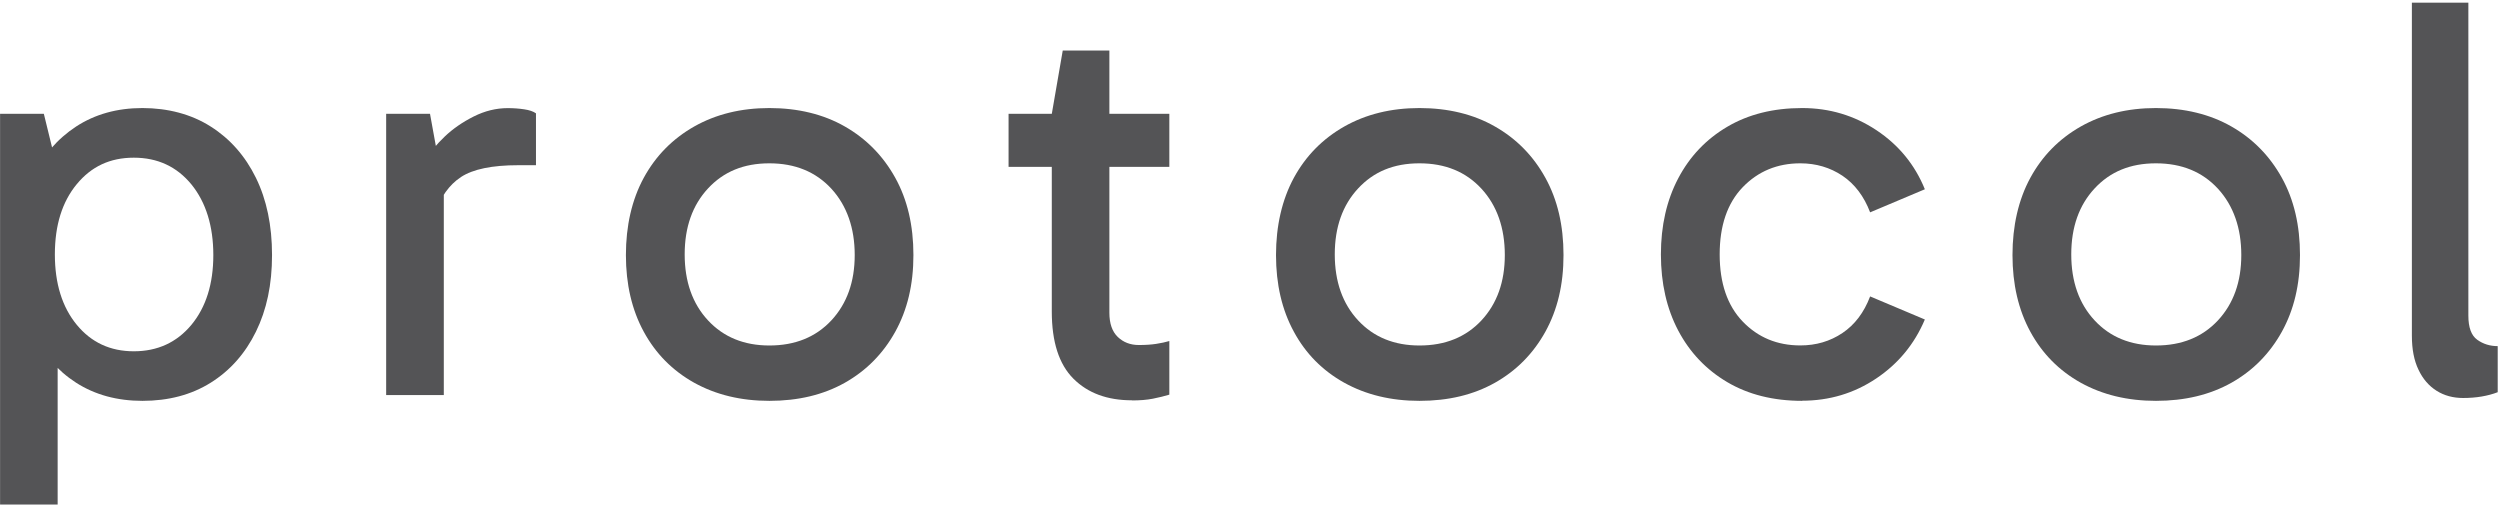 <svg width="218" height="44" viewBox="0 0 218 44" fill="none" xmlns="http://www.w3.org/2000/svg">
<path d="M0.006 44V9.926H3.824L5.027 14.85H4.523V28.82H5.027V43.994H0L0.006 44ZM12.42 34.954C10.207 34.954 8.28 34.425 6.638 33.374C4.997 32.316 3.714 30.838 2.796 28.924C1.872 27.015 1.416 24.784 1.416 22.242C1.416 19.701 1.878 17.416 2.796 15.507C3.714 13.598 4.997 12.108 6.638 11.033C8.28 9.963 10.207 9.422 12.42 9.422C14.633 9.422 16.681 9.956 18.371 11.033C20.061 12.102 21.381 13.598 22.317 15.507C23.253 17.416 23.721 19.659 23.721 22.242C23.721 24.826 23.253 27.015 22.317 28.924C21.381 30.832 20.061 32.316 18.371 33.374C16.681 34.431 14.693 34.954 12.42 34.954ZM11.666 30.632C13.739 30.632 15.417 29.86 16.694 28.322C17.964 26.784 18.602 24.753 18.602 22.242C18.602 19.732 17.964 17.647 16.694 16.084C15.417 14.528 13.745 13.75 11.666 13.75C9.587 13.75 7.964 14.522 6.693 16.06C5.417 17.604 4.784 19.647 4.784 22.188C4.784 24.729 5.423 26.778 6.693 28.322C7.964 29.866 9.623 30.632 11.666 30.632Z" fill="#545456"/>
<path d="M37.497 9.926L38.7 16.558V34.45H33.673V9.926H37.491H37.497ZM37.947 18.619L36.743 18.066V14.4L37.193 13.847C37.527 13.245 38.056 12.601 38.773 11.914C39.491 11.227 40.342 10.643 41.308 10.157C42.281 9.671 43.266 9.428 44.275 9.428C44.78 9.428 45.254 9.464 45.704 9.531C46.16 9.598 46.5 9.713 46.737 9.884V14.406H45.181C42.901 14.406 41.242 14.753 40.202 15.434C39.162 16.121 38.408 17.185 37.94 18.625L37.947 18.619Z" fill="#545456"/>
<path d="M67.09 34.954C64.61 34.954 62.427 34.425 60.531 33.374C58.64 32.316 57.175 30.838 56.135 28.924C55.096 27.015 54.579 24.784 54.579 22.242C54.579 19.701 55.096 17.416 56.135 15.507C57.175 13.598 58.64 12.108 60.531 11.033C62.421 9.963 64.61 9.422 67.09 9.422C69.57 9.422 71.795 9.956 73.674 11.033C75.546 12.102 77.011 13.598 78.069 15.507C79.127 17.416 79.65 19.659 79.65 22.242C79.65 24.826 79.121 27.015 78.069 28.924C77.011 30.832 75.546 32.316 73.674 33.374C71.795 34.431 69.601 34.954 67.09 34.954ZM67.09 30.127C69.333 30.127 71.133 29.398 72.495 27.939C73.85 26.48 74.531 24.583 74.531 22.236C74.531 19.89 73.85 17.932 72.495 16.455C71.139 14.984 69.333 14.242 67.09 14.242C64.847 14.242 63.096 14.972 61.74 16.431C60.385 17.89 59.704 19.805 59.704 22.182C59.704 24.559 60.385 26.48 61.74 27.939C63.096 29.398 64.883 30.127 67.09 30.127Z" fill="#545456"/>
<path d="M87.947 14.552V9.926H101.966V14.552H87.947ZM98.701 34.906C96.555 34.906 94.859 34.279 93.601 33.021C92.343 31.762 91.716 29.811 91.716 27.167V9.932L92.671 4.406H96.738V27.27C96.738 28.206 96.981 28.911 97.467 29.38C97.954 29.848 98.568 30.085 99.303 30.085C99.875 30.085 100.373 30.054 100.811 29.987C101.249 29.921 101.632 29.835 101.966 29.738V34.413C101.528 34.547 101.054 34.662 100.531 34.766C100.008 34.869 99.4 34.918 98.695 34.918L98.701 34.906Z" fill="#545456"/>
<path d="M123.779 34.954C121.298 34.954 119.116 34.425 117.219 33.374C115.322 32.316 113.857 30.838 112.824 28.924C111.784 27.015 111.268 24.784 111.268 22.242C111.268 19.701 111.79 17.416 112.824 15.507C113.863 13.598 115.328 12.108 117.219 11.033C119.11 9.963 121.298 9.422 123.779 9.422C126.259 9.422 128.484 9.956 130.362 11.033C132.241 12.102 133.706 13.598 134.758 15.507C135.815 17.416 136.338 19.659 136.338 22.242C136.338 24.826 135.809 27.015 134.758 28.924C133.7 30.832 132.235 32.316 130.362 33.374C128.484 34.431 126.295 34.954 123.779 34.954ZM123.779 30.127C126.022 30.127 127.821 29.398 129.183 27.939C130.539 26.48 131.22 24.583 131.22 22.236C131.22 19.89 130.545 17.932 129.183 16.455C127.827 14.984 126.028 14.242 123.779 14.242C121.529 14.242 119.785 14.972 118.429 16.431C117.073 17.89 116.392 19.805 116.392 22.182C116.392 24.559 117.073 26.48 118.429 27.939C119.785 29.398 121.572 30.127 123.779 30.127Z" fill="#545456"/>
<path d="M157.148 34.954C154.637 34.954 152.454 34.407 150.612 33.319C148.77 32.231 147.348 30.729 146.339 28.82C145.336 26.911 144.831 24.698 144.831 22.188C144.831 19.677 145.336 17.464 146.339 15.555C147.342 13.647 148.764 12.145 150.612 11.057C152.454 9.969 154.631 9.422 157.148 9.422C159.524 9.422 161.689 10.066 163.628 11.355C165.567 12.643 166.978 14.364 167.847 16.504L163.075 18.516C162.54 17.112 161.731 16.048 160.661 15.324C159.585 14.607 158.363 14.242 156.989 14.242C154.983 14.242 153.305 14.935 151.962 16.328C150.625 17.72 149.956 19.671 149.956 22.182C149.956 24.692 150.625 26.644 151.962 28.036C153.299 29.428 154.977 30.121 156.989 30.121C158.363 30.121 159.585 29.762 160.661 29.039C161.731 28.322 162.54 27.258 163.075 25.848L167.847 27.86C166.941 30.006 165.525 31.72 163.598 33.009C161.67 34.298 159.518 34.942 157.141 34.942L157.148 34.954Z" fill="#545456"/>
<path d="M188 34.954C185.519 34.954 183.337 34.425 181.44 33.374C179.55 32.316 178.085 30.838 177.045 28.924C176.006 27.015 175.489 24.784 175.489 22.242C175.489 19.701 176.006 17.416 177.045 15.507C178.085 13.598 179.55 12.108 181.44 11.033C183.331 9.963 185.519 9.422 188 9.422C190.48 9.422 192.705 9.956 194.584 11.033C196.456 12.102 197.921 13.598 198.979 15.507C200.037 17.416 200.559 19.659 200.559 22.242C200.559 24.826 200.031 27.015 198.979 28.924C197.921 30.832 196.456 32.316 194.584 33.374C192.705 34.431 190.51 34.954 188 34.954ZM188 30.127C190.243 30.127 192.042 29.398 193.404 27.939C194.76 26.48 195.441 24.583 195.441 22.236C195.441 19.89 194.76 17.932 193.404 16.455C192.049 14.984 190.243 14.242 188 14.242C185.757 14.242 184.006 14.972 182.65 16.431C181.294 17.89 180.614 19.805 180.614 22.182C180.614 24.559 181.294 26.48 182.65 27.939C184.006 29.398 185.793 30.127 188 30.127Z" fill="#545456"/>
<path d="M214.785 34.705C213.915 34.705 213.143 34.498 212.475 34.079C211.806 33.659 211.277 33.051 210.894 32.243C210.505 31.44 210.316 30.449 210.316 29.276V0.23H215.241V27.519C215.241 28.559 215.502 29.264 216.019 29.629C216.535 30 217.131 30.182 217.8 30.182V34.2C217.362 34.37 216.894 34.492 216.396 34.577C215.891 34.662 215.356 34.705 214.785 34.705Z" fill="#545456"/>
</svg>
